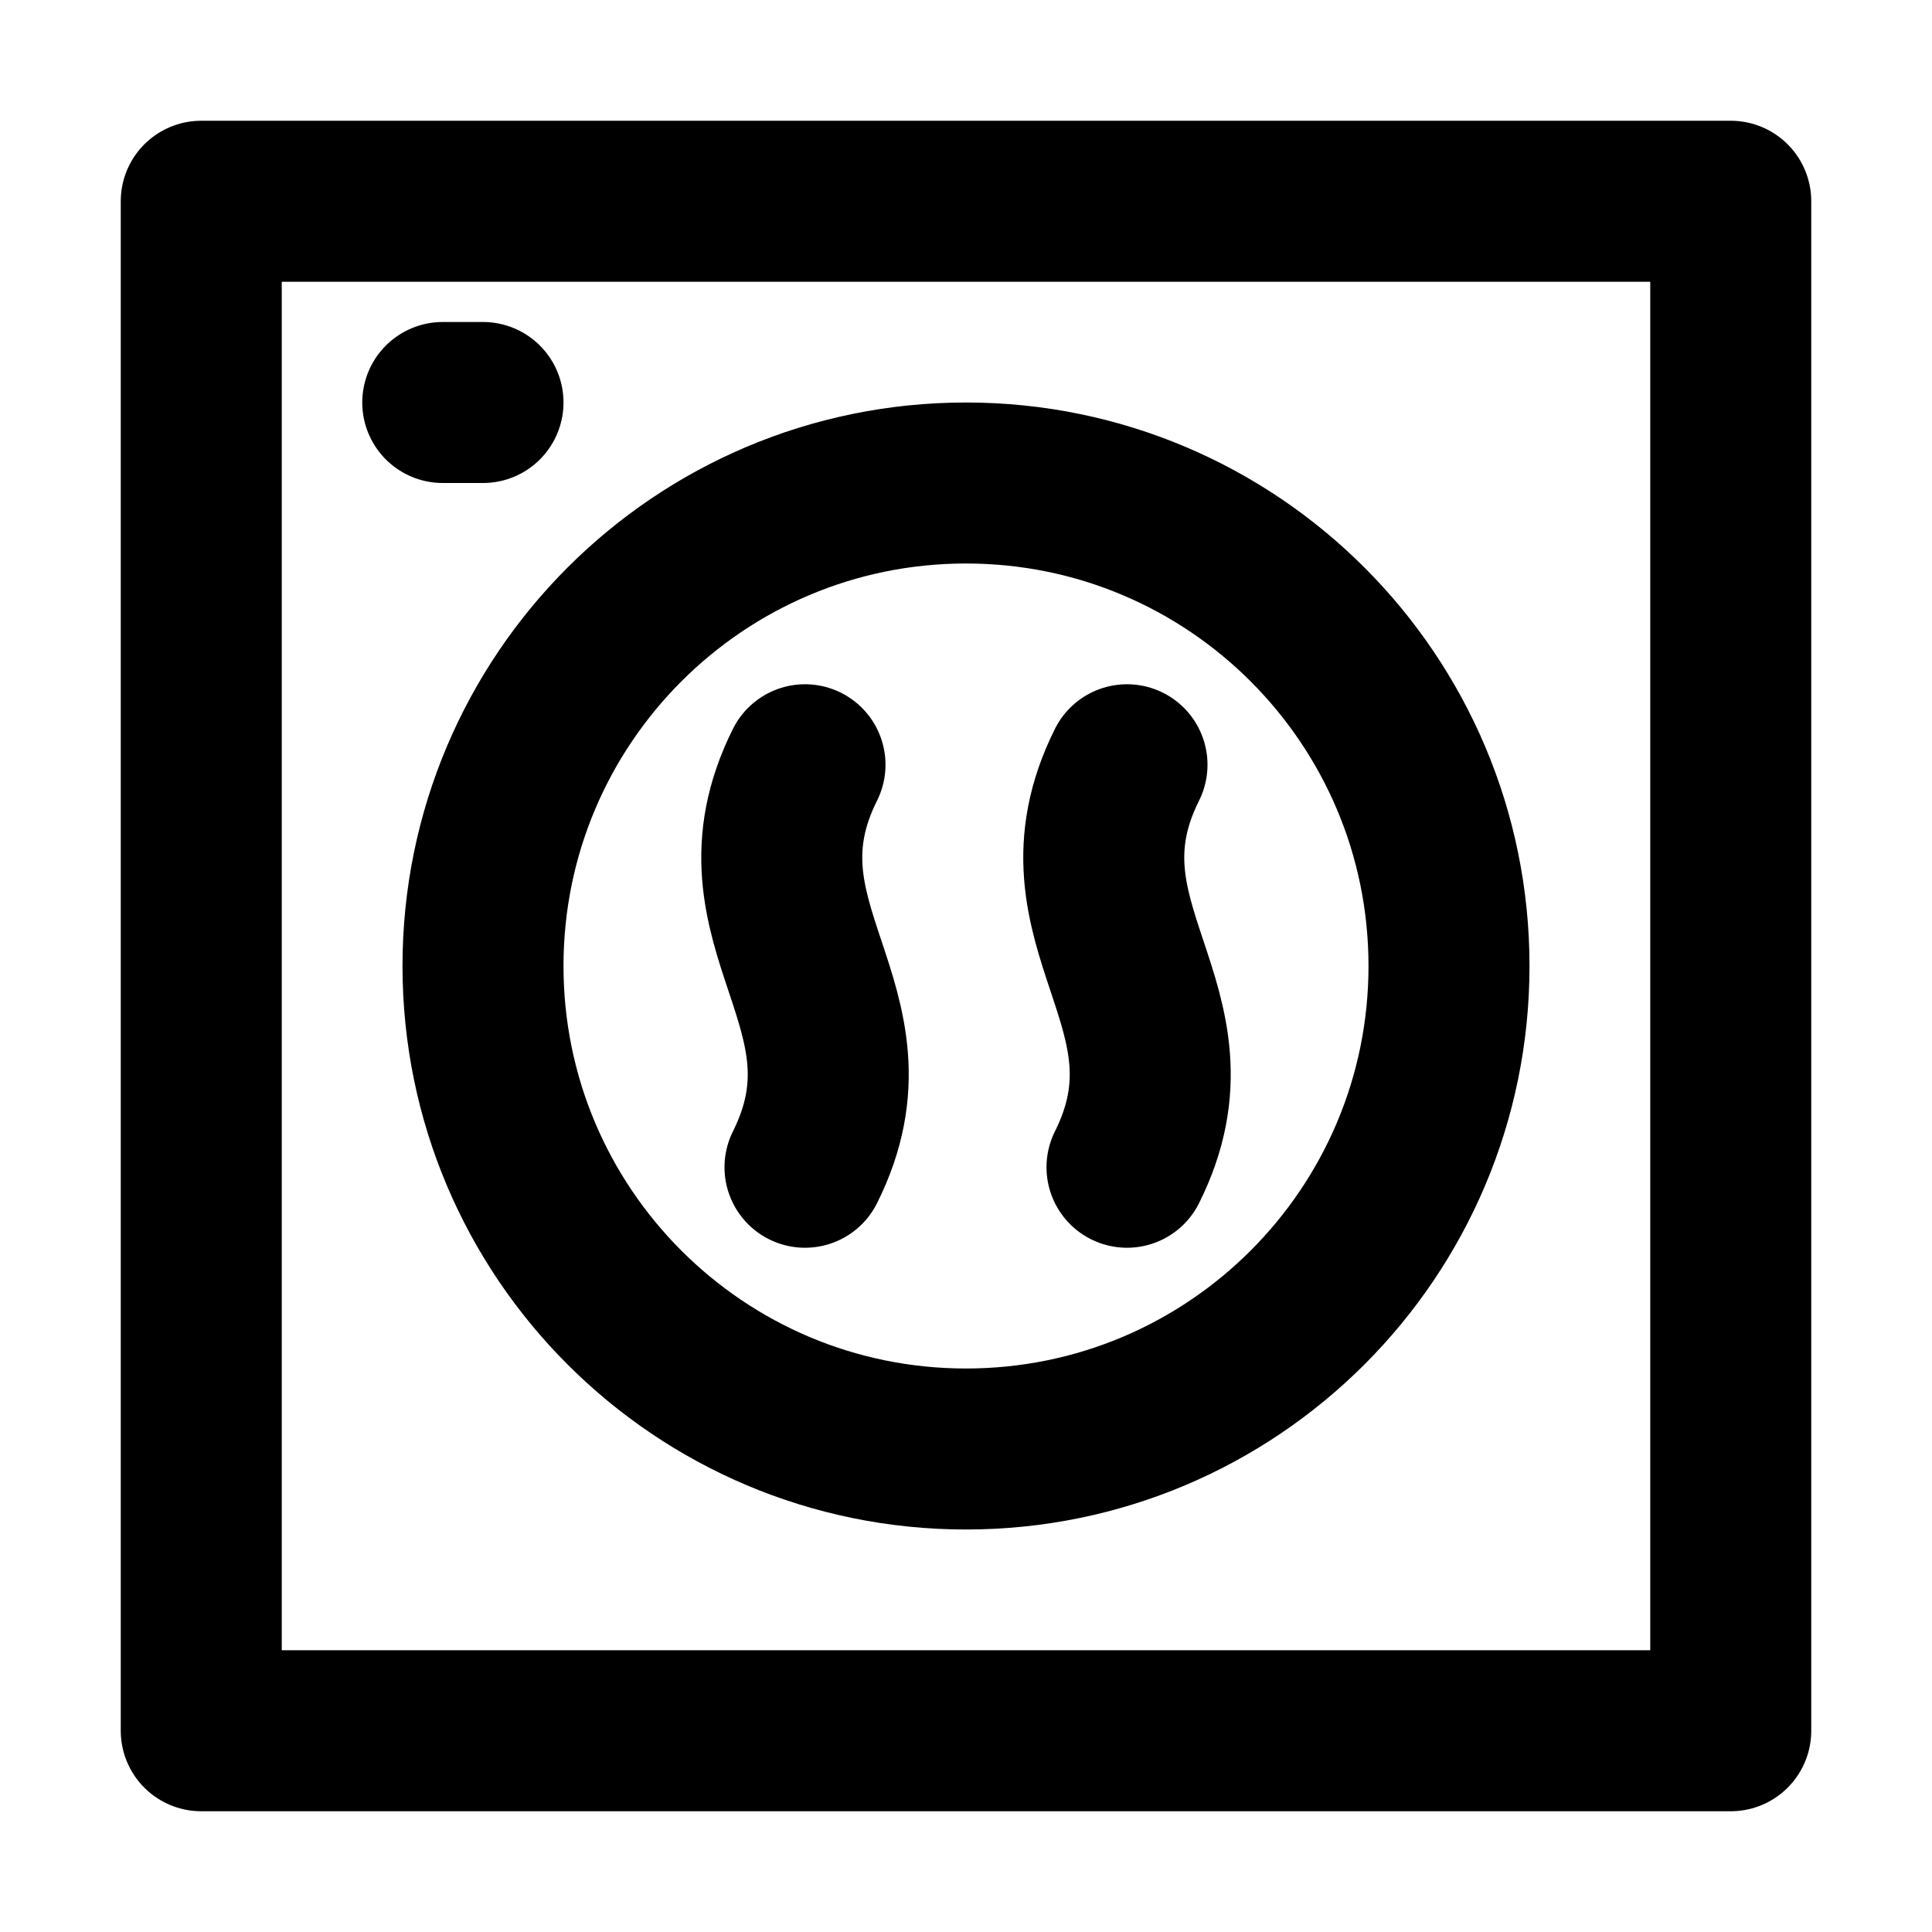 <svg xmlns="http://www.w3.org/2000/svg" viewBox="0 0 24 24" fill="none">
    <path fill="none" stroke="currentColor" stroke-linecap="round" stroke-linejoin="round" stroke-width="2" d="M5.5 5H6M10 14.5C11 12.5 9 11.5 10 9.5M14 14.5C15 12.5 13 11.5 14 9.5M2.5 21.5V2.5H21.5V21.5H2.5ZM6 12V12C6 8.686 8.686 6 12 6V6C15.314 6 18 8.686 18 12V12V12C18 15.314 15.314 18 12 18V18C8.686 18 6 15.314 6 12V12Z" />
</svg>
